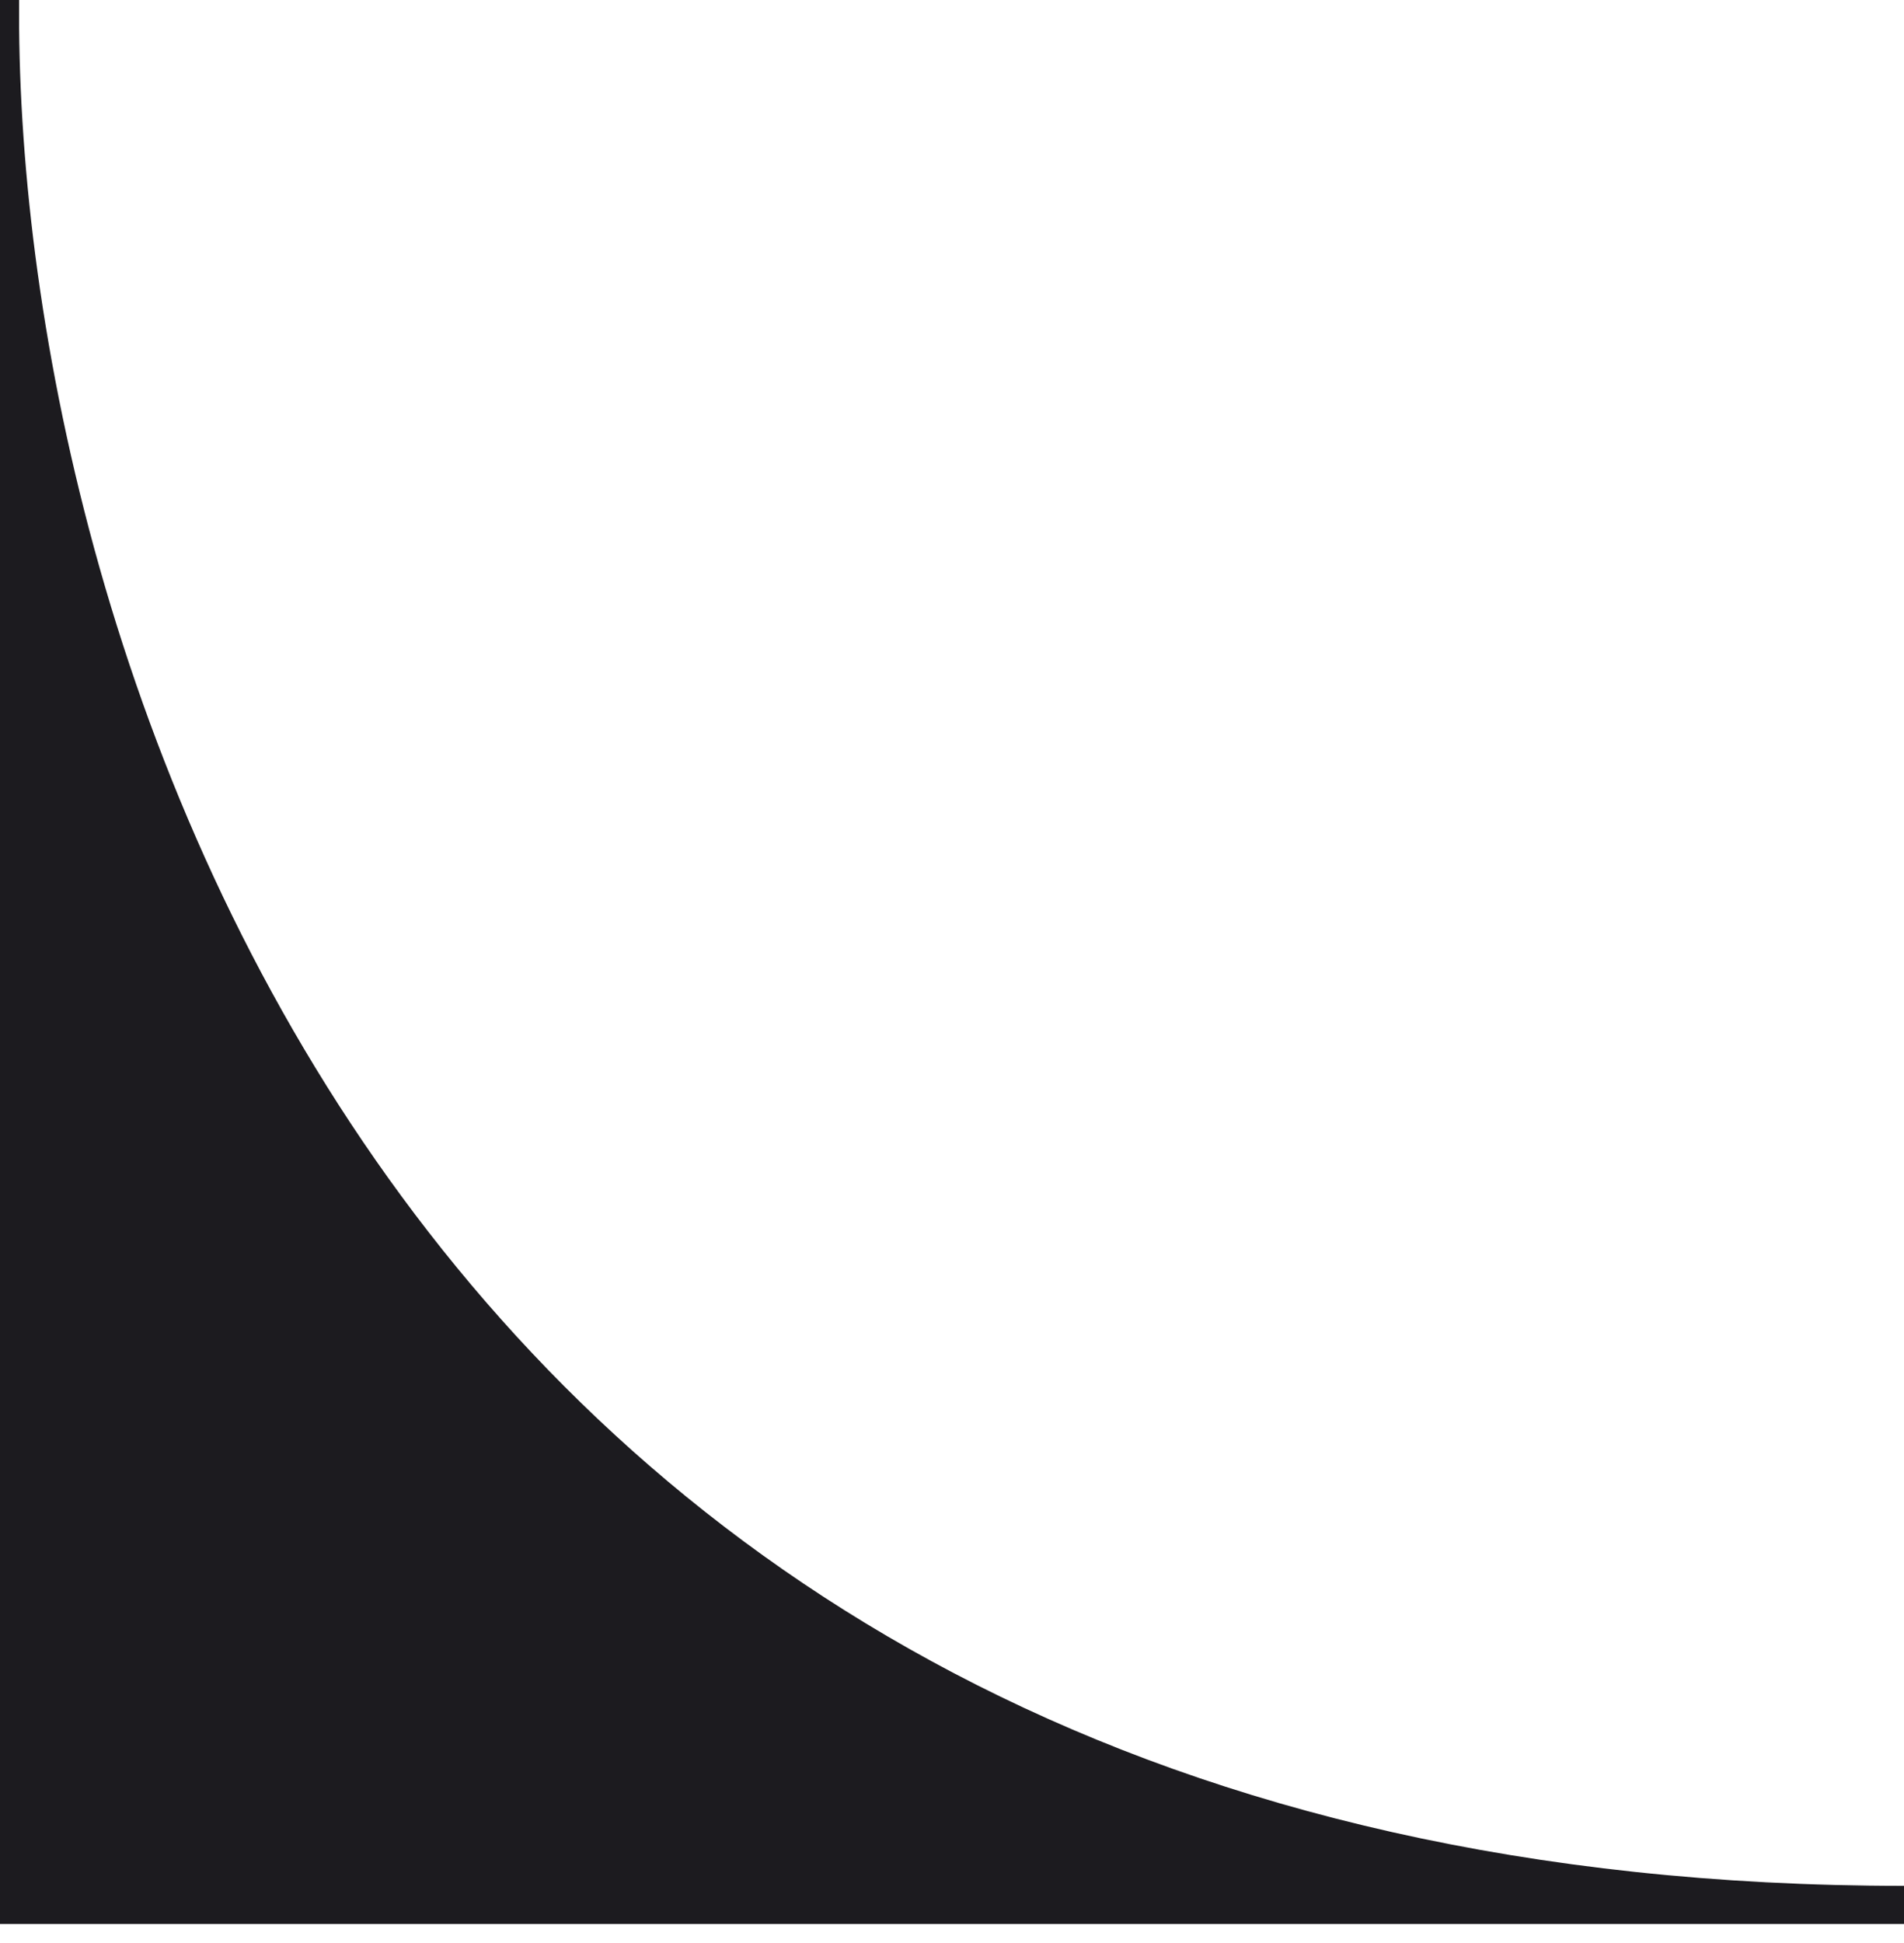 <svg width="50" height="51" viewBox="0 0 50 51" fill="none" xmlns="http://www.w3.org/2000/svg">
<path d="M0.002 50H50C10.236 50 0.146 17.622 0.002 0.732V50Z" fill="#1c1b1f"/>
<path d="M0.002 0.732C0.146 17.622 10.236 50 50 50H0.002V0.732ZM0.002 0.732V1.63913e-06C-0.001 0.241 -0.001 0.485 0.002 0.732Z" stroke="#1c1b1f"/>
</svg>
